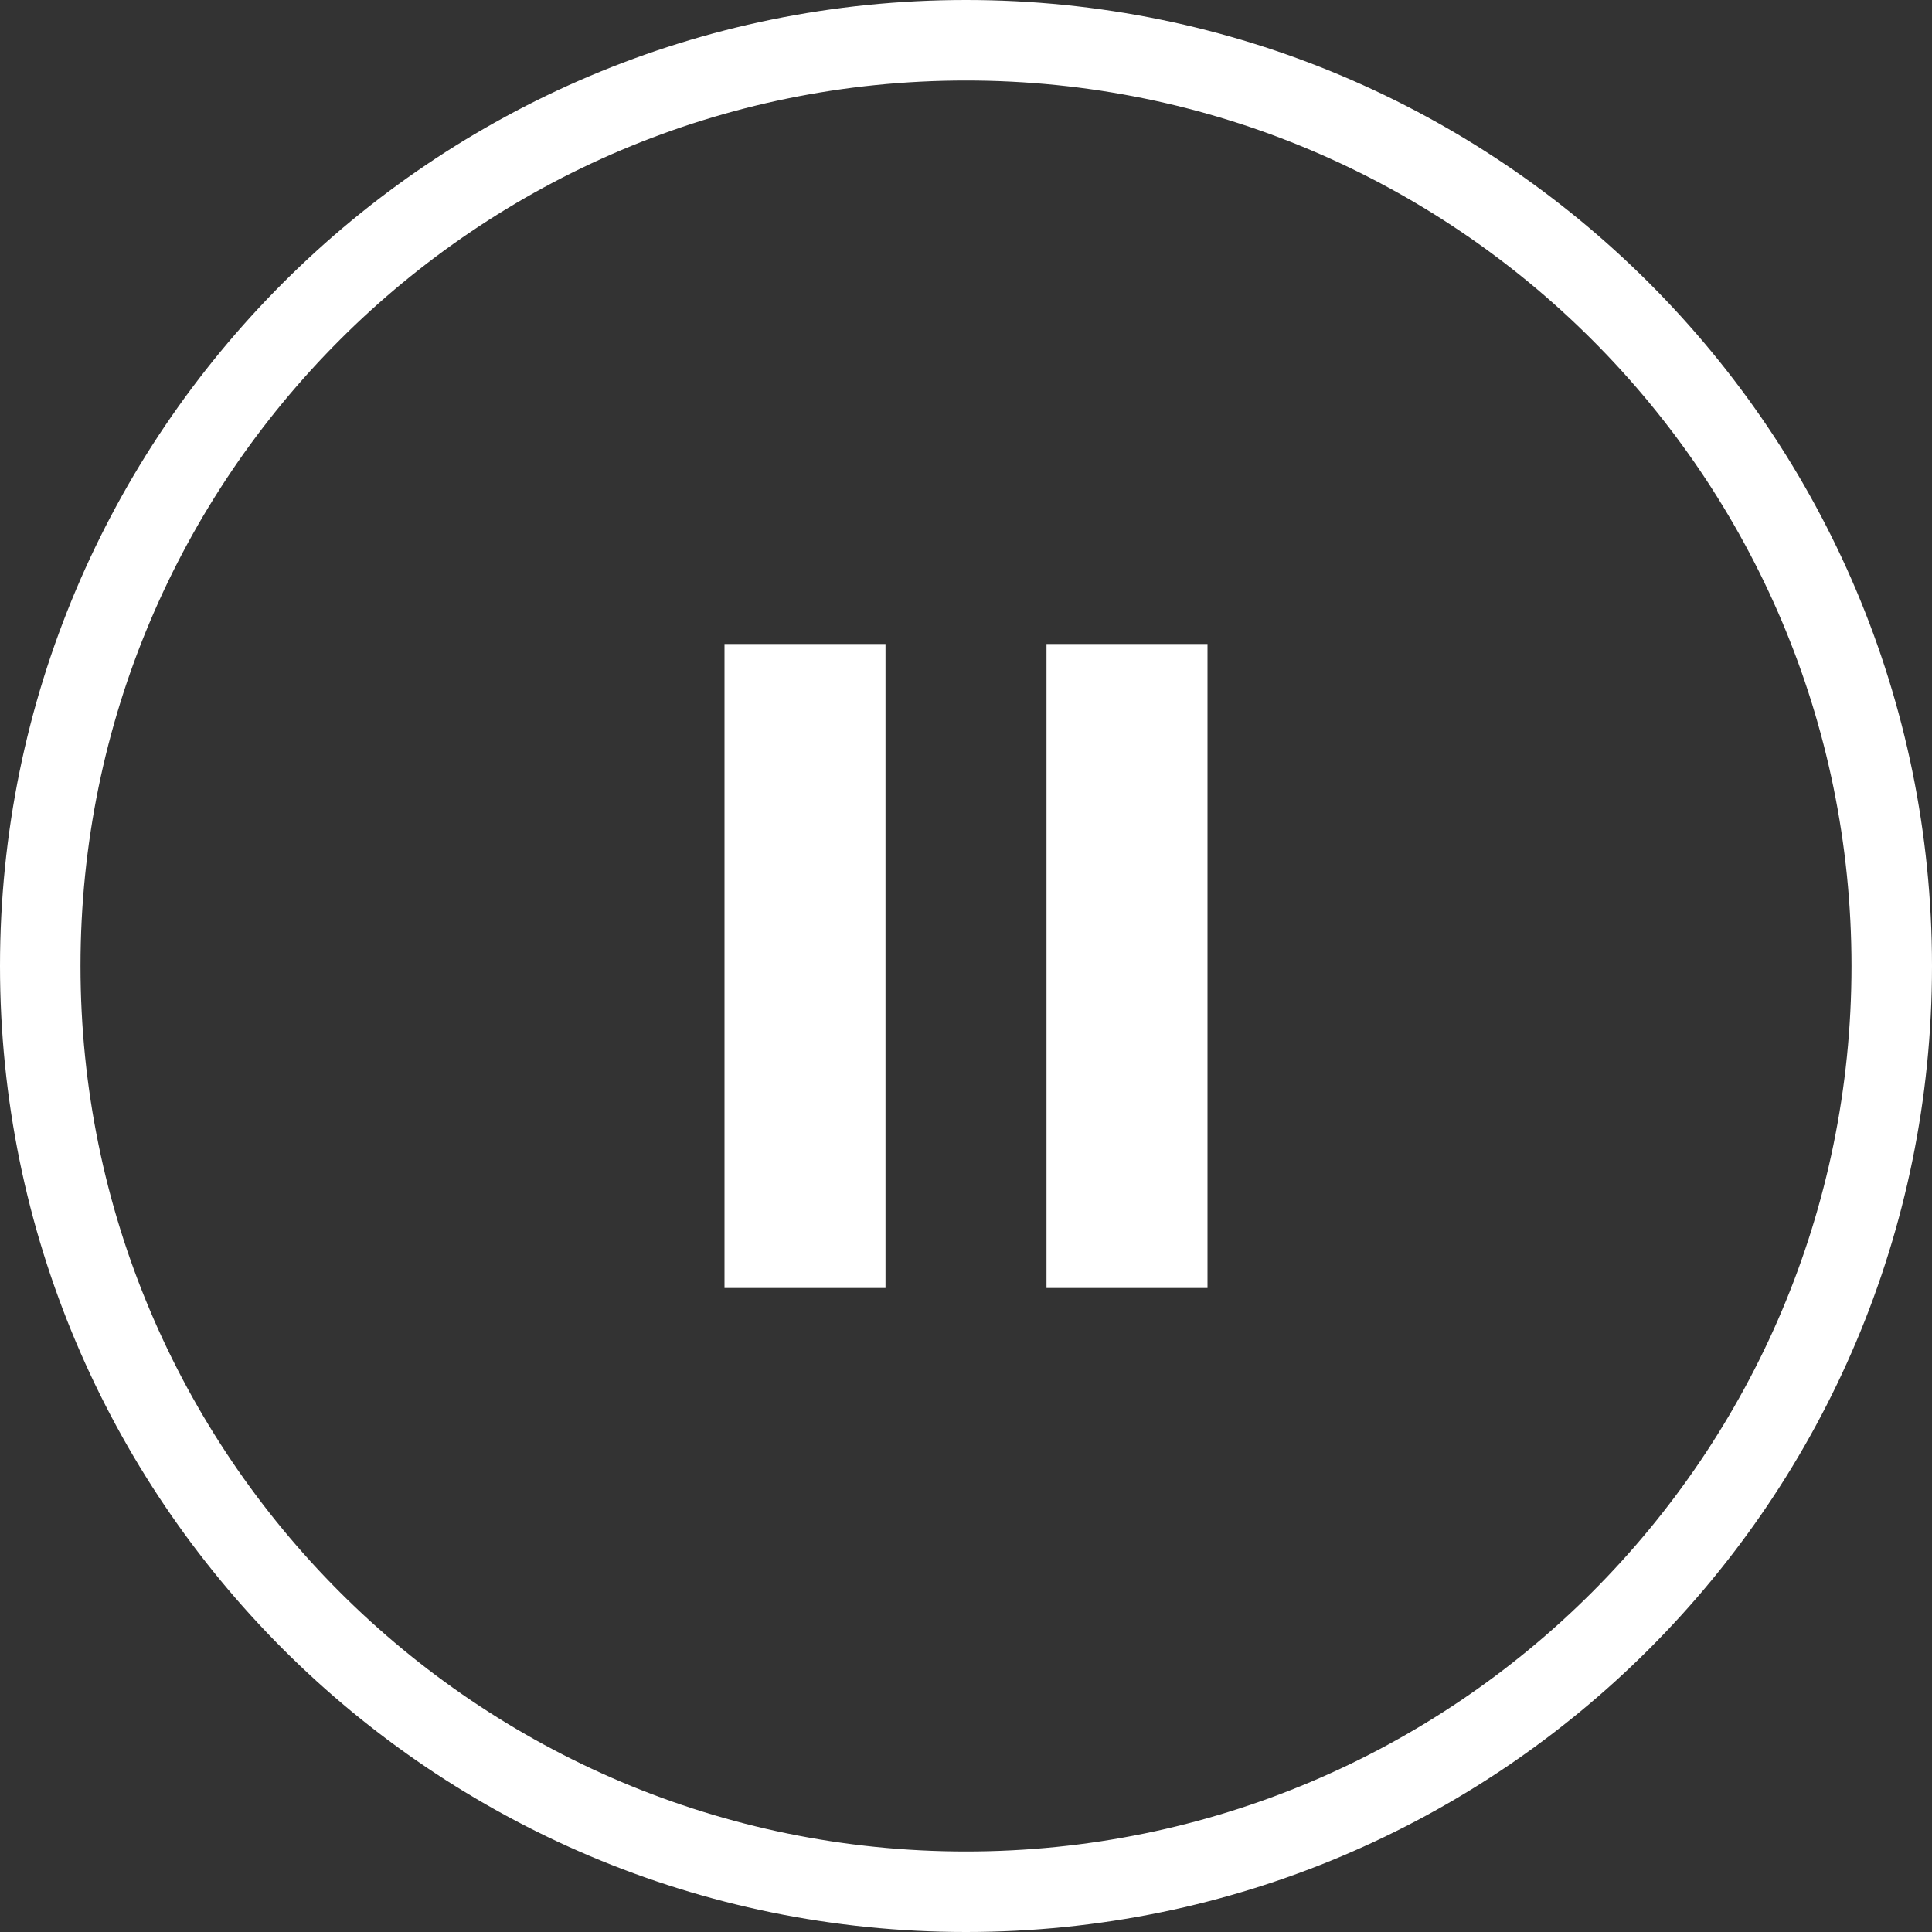 <svg xmlns="http://www.w3.org/2000/svg" width="1em" height="1em" viewBox="0 0 36 36">
    <rect x="0" y="0" width="36" height="36" fill="#333333" stroke="none"/>
    <path fill="#FFF" fill-rule="evenodd" d="M18 0c9.941 0 18 8.059 18 18s-8.059 18-18 18S0 27.941 0 18 8.059 0 18 0zm0 1.5C8.887 1.5 1.5 8.887 1.5 18S8.887 34.5 18 34.5 34.5 27.113 34.5 18 27.113 1.5 18 1.5zM16.5 12v12h-3V12h3zm6 0v12h-3V12h3z"/>
</svg>
